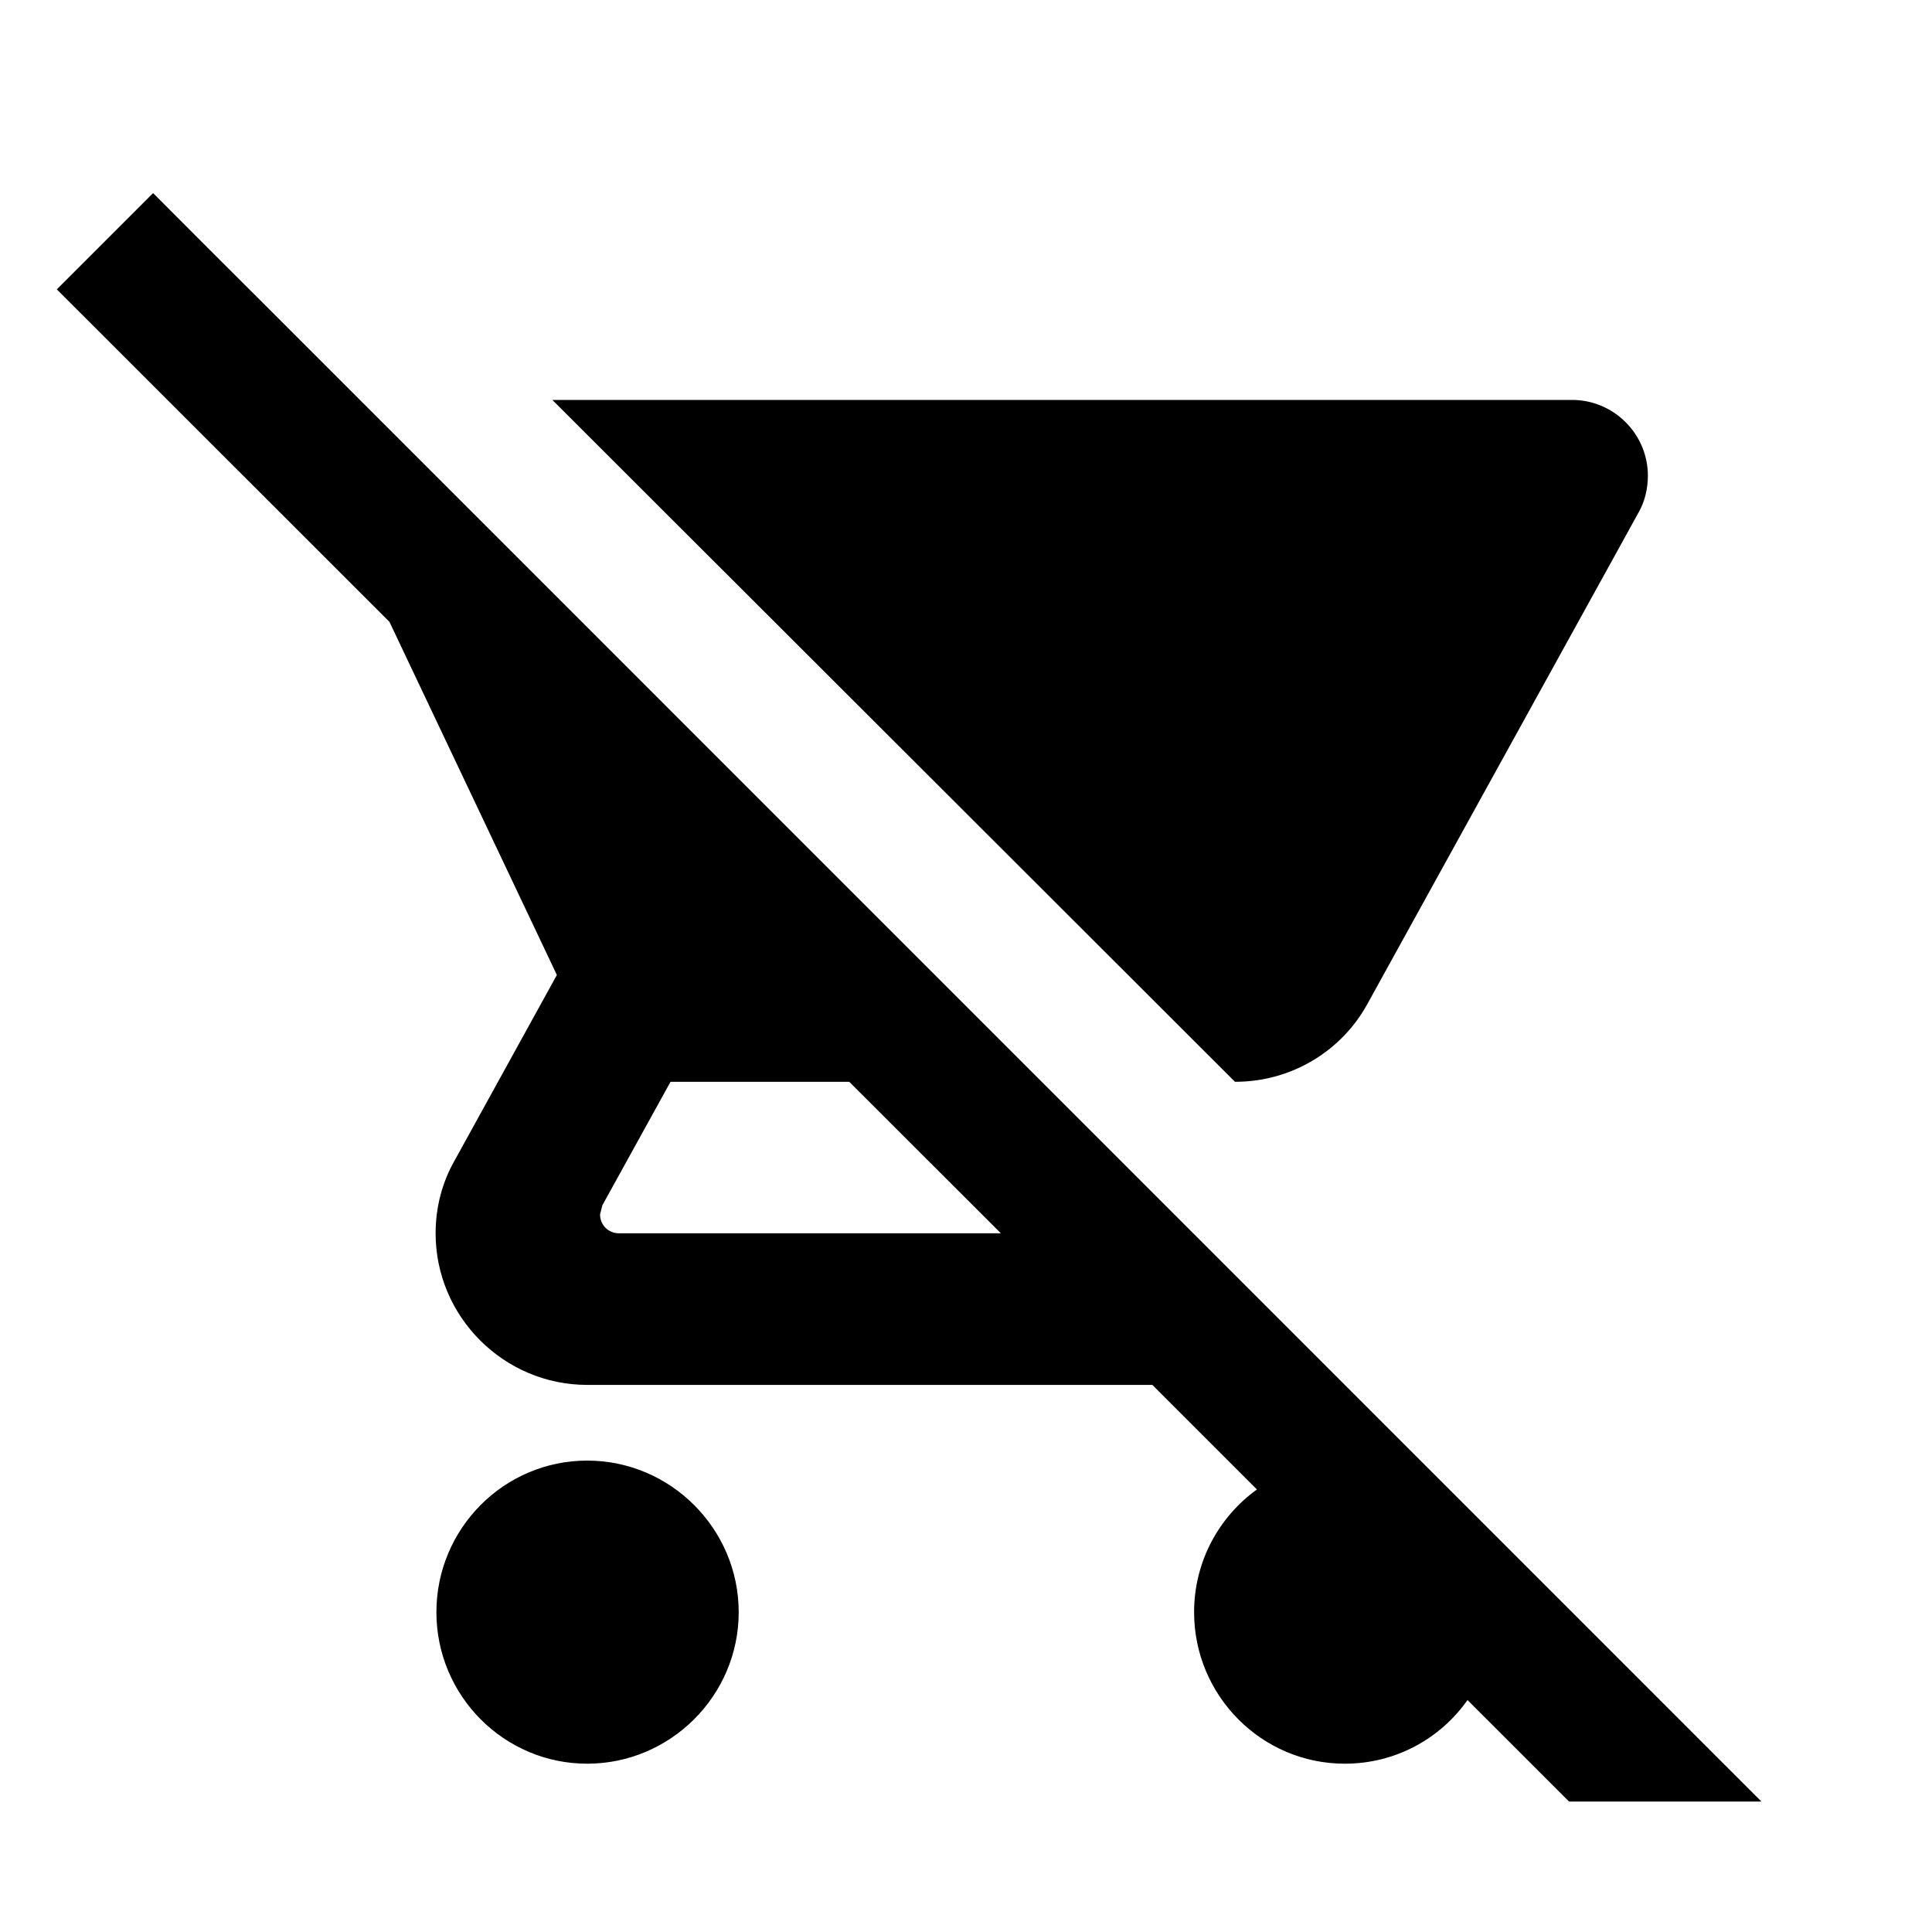 <svg xmlns="http://www.w3.org/2000/svg" width="14" height="14" viewBox="0 0 16 17" fill="none">
  <g clip-path="url(#clip0_3830_197)">
    <path d="M15.153 16.006L1.847 2.699L1.333 2.186L0.847 1.699L0 2.546L2.927 5.472L4.4 8.579L3.5 10.212C3.393 10.399 3.333 10.619 3.333 10.852C3.333 11.586 3.933 12.186 4.667 12.186H9.64L10.56 13.106C10.227 13.346 10.007 13.739 10.007 14.186C10.007 14.919 10.6 15.519 11.333 15.519C11.78 15.519 12.173 15.299 12.413 14.959L14.307 16.852L15.153 16.006ZM4.947 10.852C4.853 10.852 4.78 10.779 4.78 10.686L4.8 10.606L5.4 9.519H6.973L8.307 10.852H4.947ZM10.367 9.519C10.867 9.519 11.307 9.246 11.533 8.832L13.92 4.506C13.973 4.412 14 4.299 14 4.186C14 3.819 13.7 3.519 13.333 3.519H4.36L10.367 9.519ZM4.667 12.852C3.933 12.852 3.34 13.452 3.34 14.186C3.34 14.919 3.933 15.519 4.667 15.519C5.4 15.519 6 14.919 6 14.186C6 13.452 5.4 12.852 4.667 12.852Z" fill="black"/>
  </g>
  <defs>
    <clipPath id="clip0_3830_197">
      <rect width="15" height="15" fill="white" transform="translate(0 0.852)"/>
    </clipPath>
  </defs>
</svg>